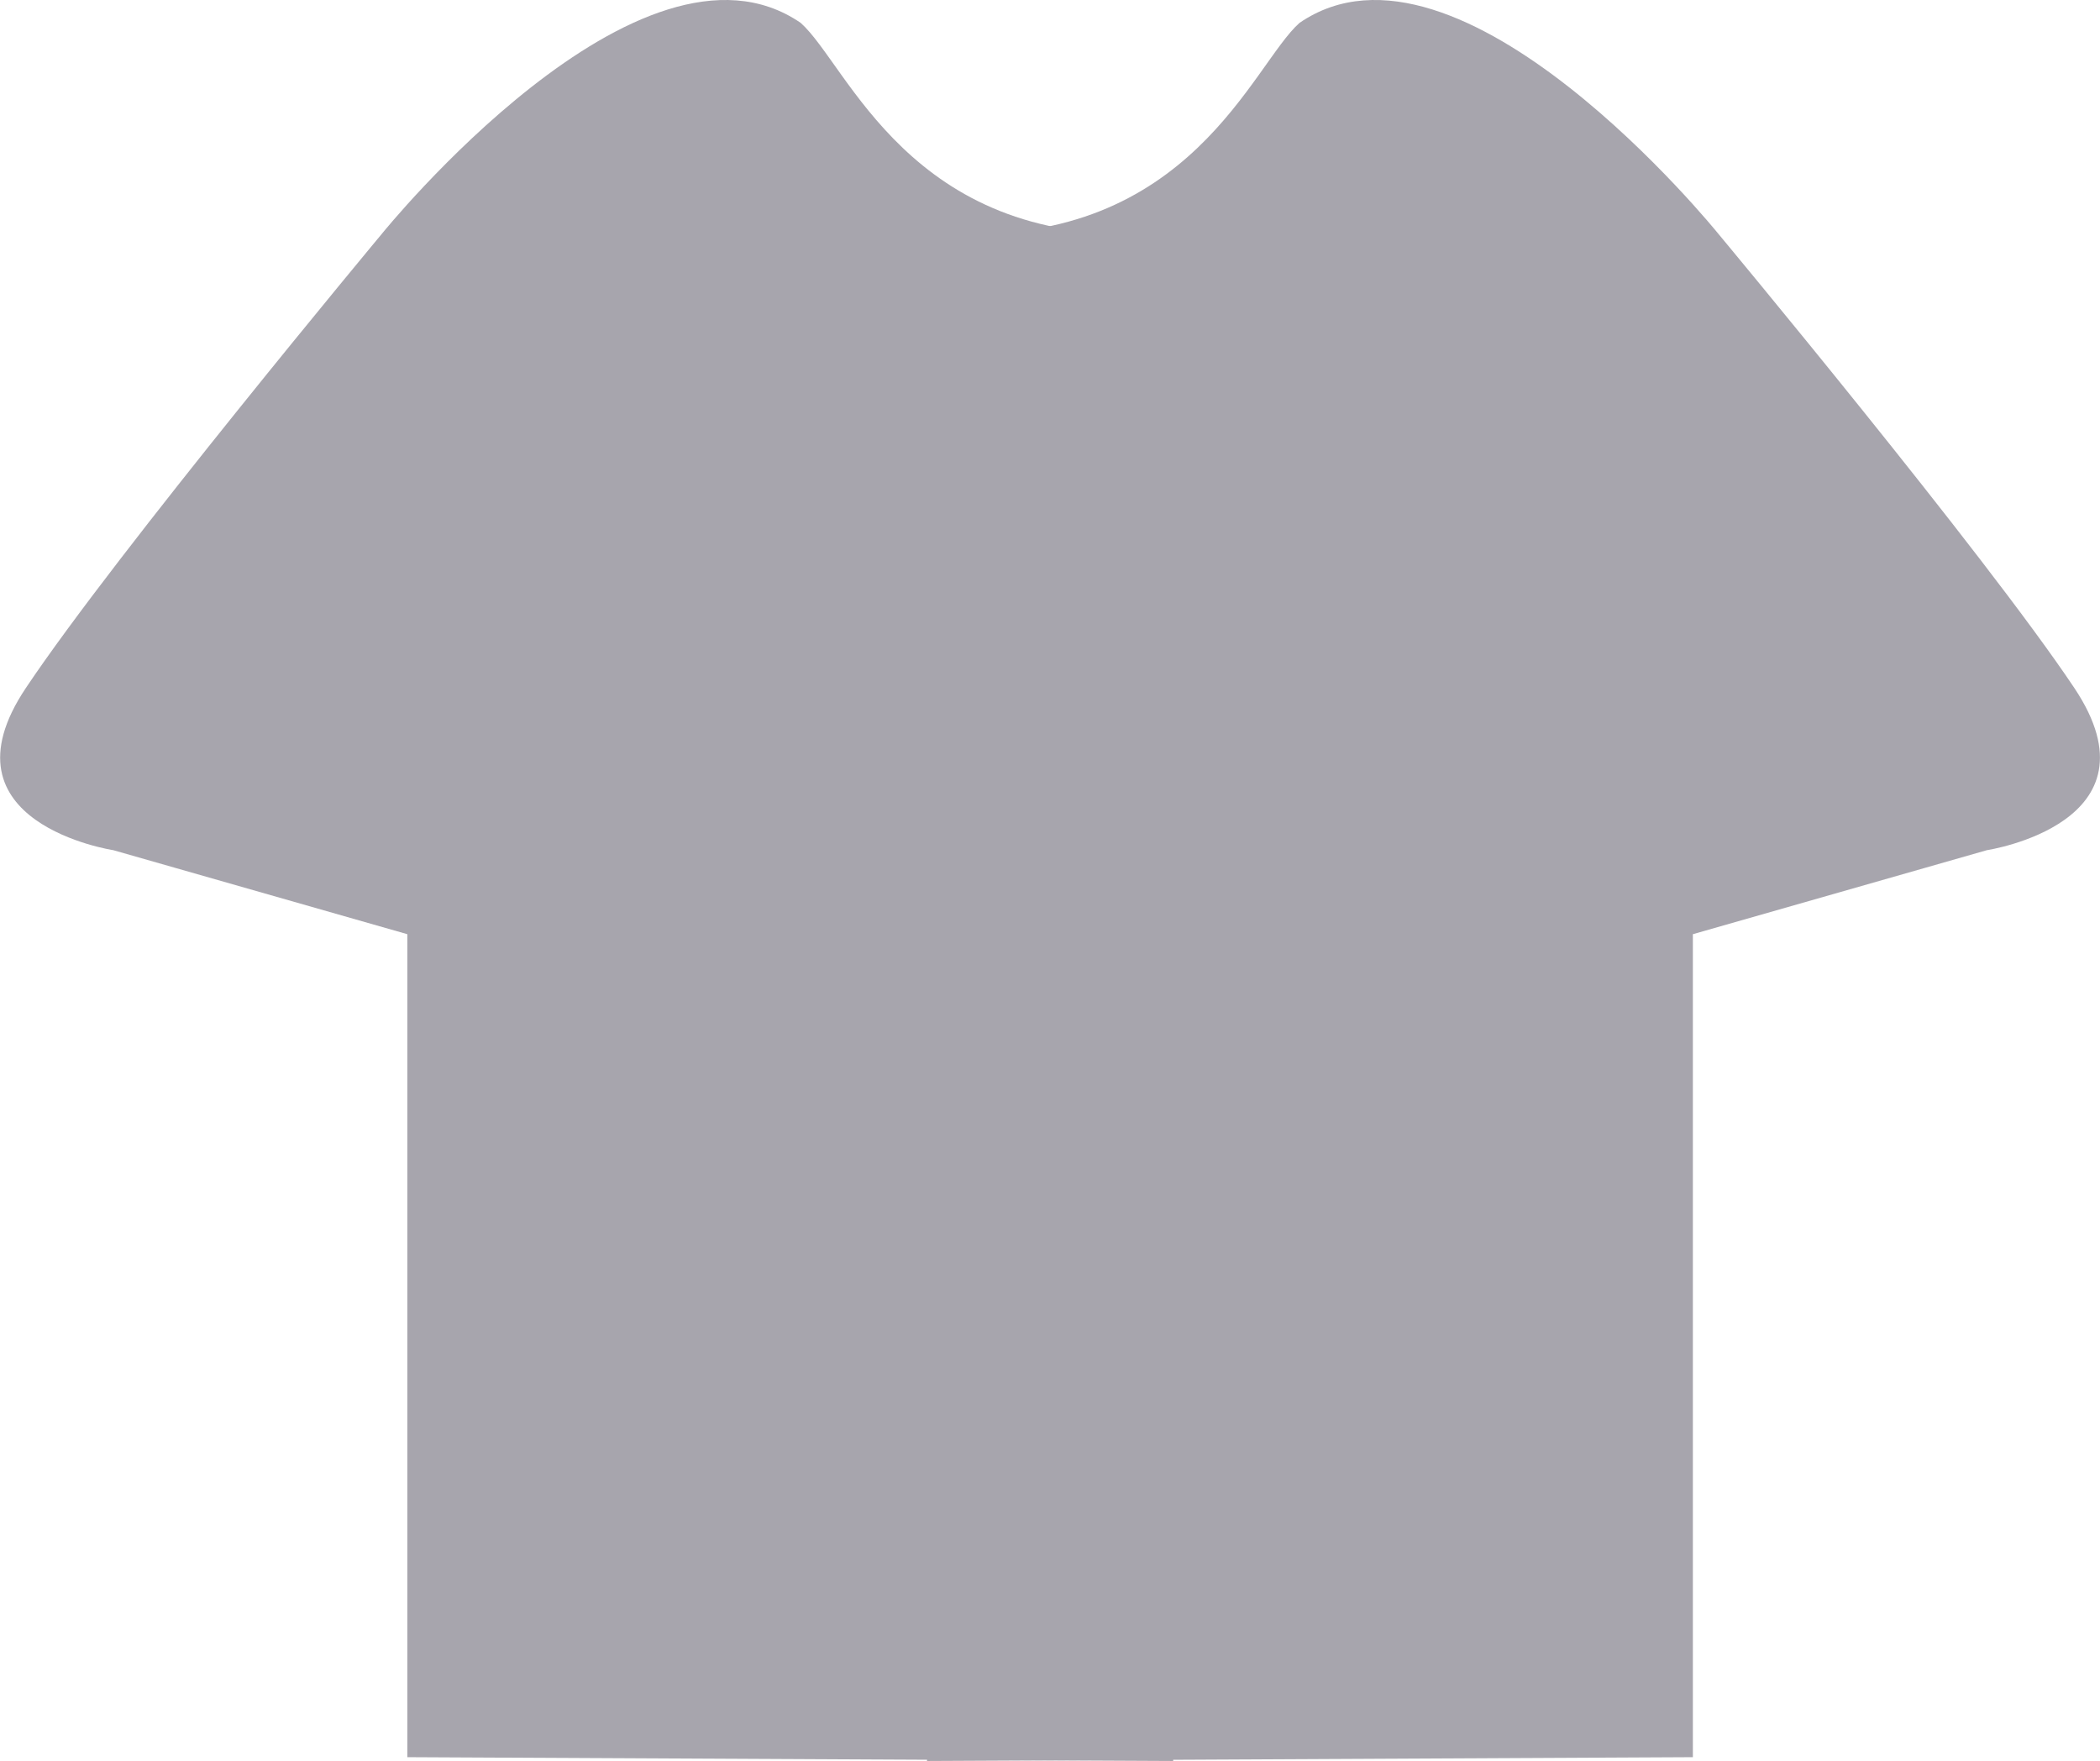 <svg xmlns="http://www.w3.org/2000/svg" width="20.39" height="17.103" viewBox="0 0 20.39 17.103">
  <g id="Grupo_4" data-name="Grupo 4" transform="translate(-18.849 -135.342)">
    <g id="Icon_clothings" data-name="Icon clothings">
      <path id="Caminho_11" data-name="Caminho 11" d="M19.1,142.024c.877-1.313,3.459-4.414,3.459-4.414s2.51-3.111,4.064-2.046c.46.407,1.058,2.15,3.376,2.046,0,1.005.241,7.69.241,14.835l-7.436-.037v-7.993l-2.855-.816S18.22,143.338,19.1,142.024Z" fill="#a7a5ad"/>
      <path id="Caminho_12" data-name="Caminho 12" d="M29.989,142.024c-.877-1.313-3.459-4.414-3.459-4.414s-2.51-3.111-4.064-2.046c-.46.407-1.058,2.15-3.376,2.046,0,1.005-.241,7.69-.241,14.835l7.436-.037v-7.993l2.855-.816S30.866,143.338,29.989,142.024Z" transform="translate(9.001)" fill="#a7a5ad"/>
    </g>
  </g>
</svg>
